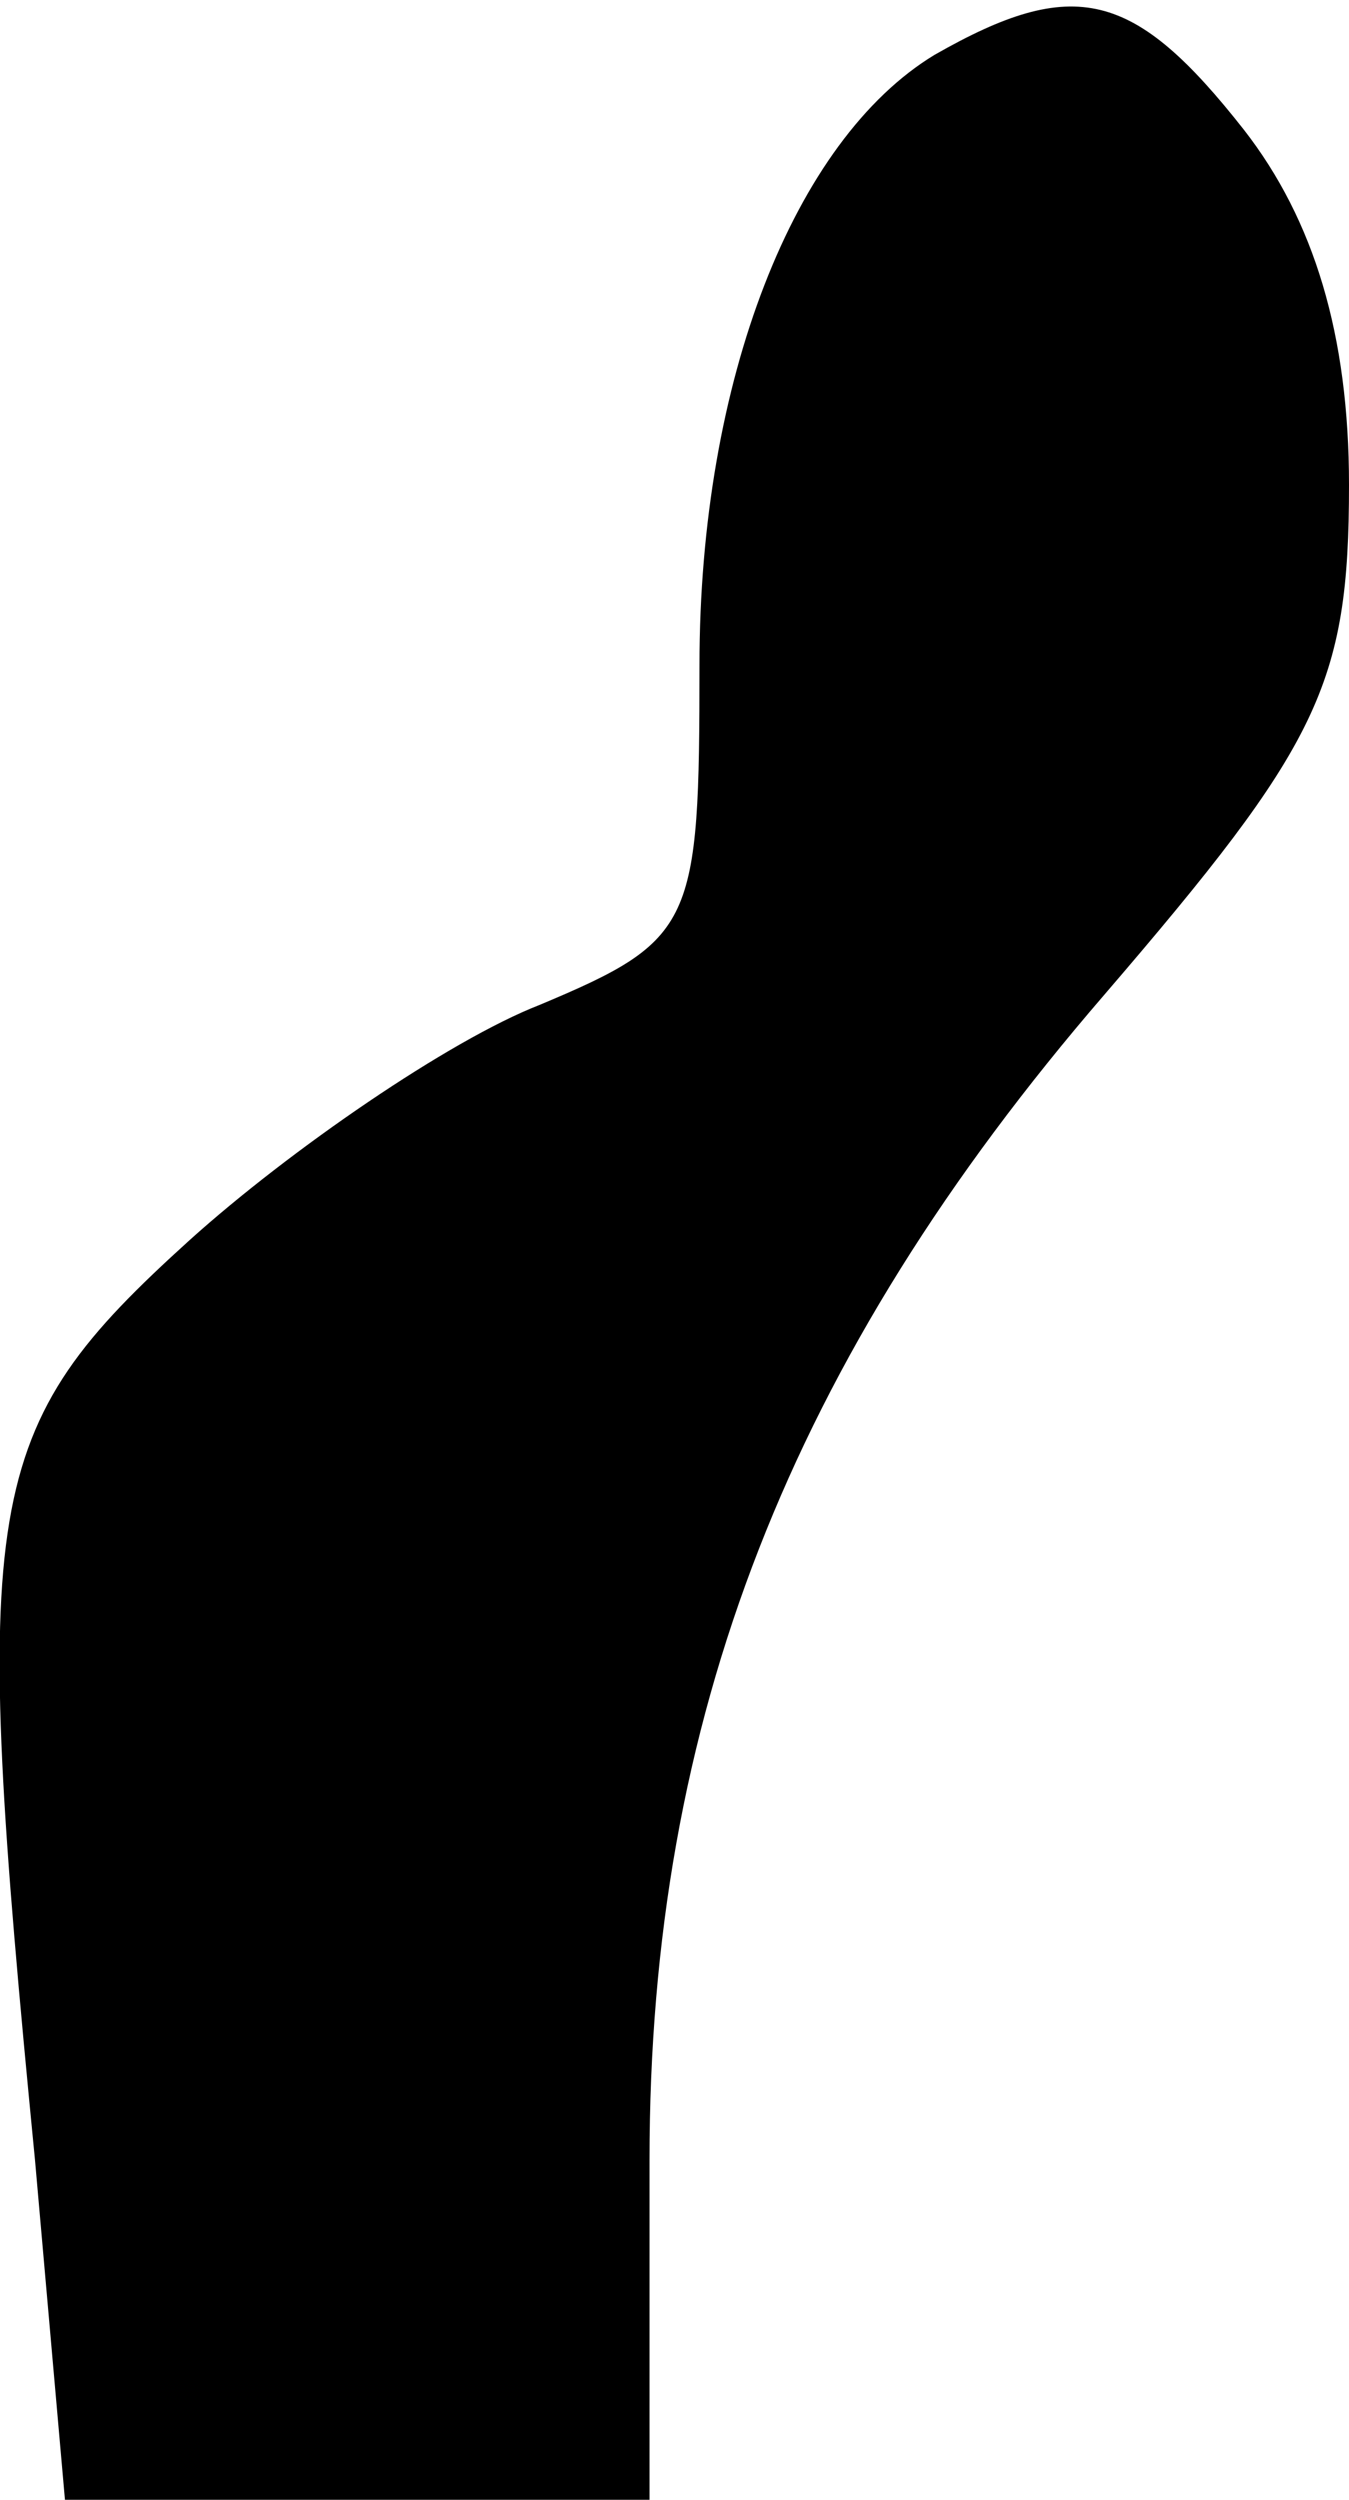 <?xml version="1.0" standalone="no"?>
<!DOCTYPE svg PUBLIC "-//W3C//DTD SVG 20010904//EN"
 "http://www.w3.org/TR/2001/REC-SVG-20010904/DTD/svg10.dtd">
<svg version="1.0" xmlns="http://www.w3.org/2000/svg"
 width="27pt" height="50pt" viewBox="0 0 27 50"
 preserveAspectRatio="xMidYMid meet">
<g transform="translate(0,50) scale(0.1,-0.1)"
fill="#000000" stroke="none">
<path fill="#000000" stroke="none" d="M187 489 c-28 -17 -47 -65 -47 -122 0
-52 -1 -55 -32 -68 -18 -7 -50 -29 -70 -47 -42 -38 -44 -51 -31 -184 l6 -68
58 0 59 0 0 68 c0 88 28 160 91 233 43 50 49 62 49 102 0 30 -7 53 -21 71 -22
28 -34 31 -62 15z"/>
</g>
</svg>
